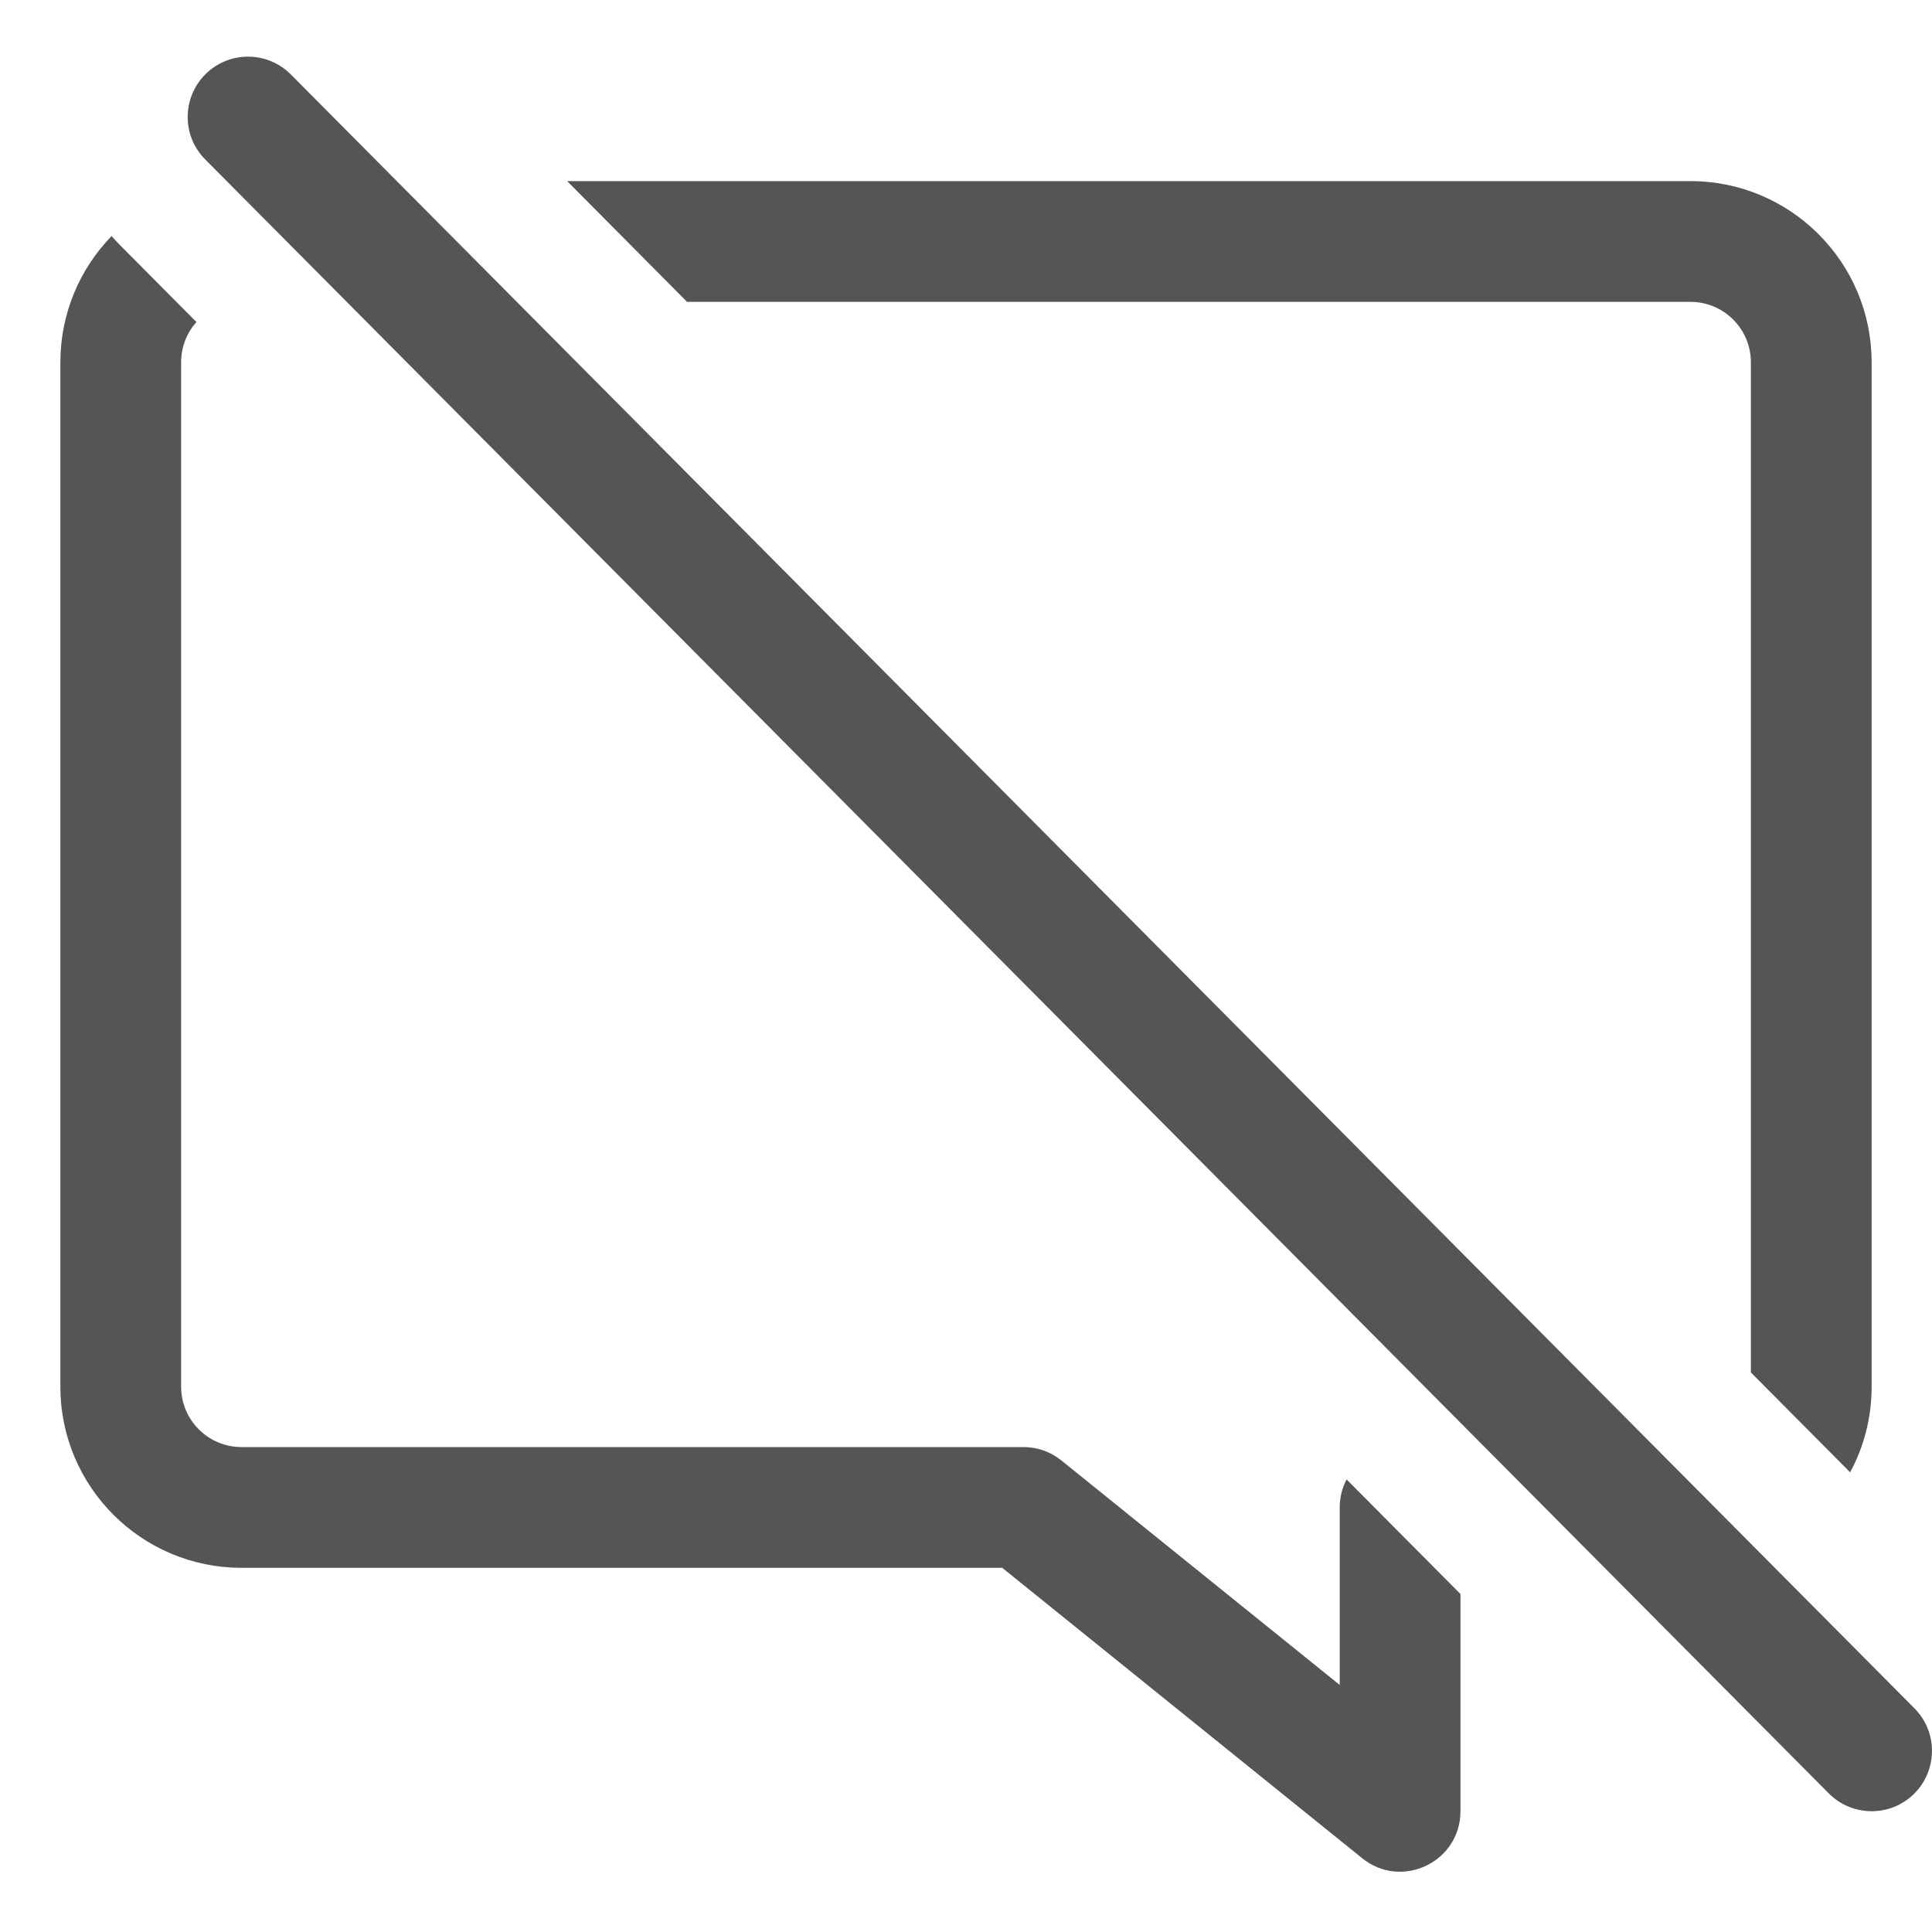<?xml version="1.0" encoding="UTF-8"?>
<svg width="16px" height="16px" viewBox="0 0 16 16" version="1.1" xmlns="http://www.w3.org/2000/svg" xmlns:xlink="http://www.w3.org/1999/xlink">
    <!-- Generator: Sketch 51.2 (57519) - http://www.bohemiancoding.com/sketch -->
    <title>Combined Shape</title>
    <desc>Created with Sketch.</desc>
    <defs></defs>
    <g id="M04_互动发起端" stroke="none" stroke-width="1" fill="none" fill-rule="evenodd">
        <g id="M04_互动发起端_已发起_成员" transform="translate(-1646, -413)" fill="#555555" fill-rule="nonzero">
            <g id="右侧功能区" transform="translate(1540, 0)">
                <g id="聊天消息" transform="translate(0, 66)">
                    <g id="icon_聊天" transform="translate(105, 346)">
                        <path d="M1.924,2.955 C1.945,2.979 1.967,3.003 1.99,3.026 L2.627,3.667 C2.548,3.755 2.5,3.872 2.5,4 L2.5,12.484 C2.5,12.76 2.724,12.984 3,12.984 L9.476,12.984 C9.591,12.984 9.701,13.023 9.79,13.095 L12.095,14.954 L12.095,13.484 C12.095,13.4 12.115,13.322 12.152,13.252 L13.095,14.201 L13.095,16 C13.095,16.42 12.608,16.653 12.281,16.389 L9.3,13.984 L3,13.984 C2.172,13.984 1.5,13.313 1.5,12.484 L1.5,4 C1.5,3.594 1.662,3.225 1.924,2.955 Z M5.697,2.5 L15,2.5 C15.828,2.5 16.5,3.172 16.5,4 L16.5,12.484 C16.5,12.741 16.436,12.982 16.322,13.193 L15.5,12.366 L15.5,4 C15.5,3.724 15.276,3.5 15,3.5 L6.69,3.5 L5.697,2.5 Z M2.7,2.321 C2.505,2.126 2.506,1.809 2.702,1.614 C2.898,1.42 3.214,1.421 3.409,1.617 L16.855,15.148 C17.049,15.343 17.048,15.66 16.852,15.855 C16.657,16.049 16.34,16.048 16.145,15.852 L2.7,2.321 Z" id="Combined-Shape"></path>
                    </g>
                </g>
            </g>
        </g>
    </g>
</svg>
